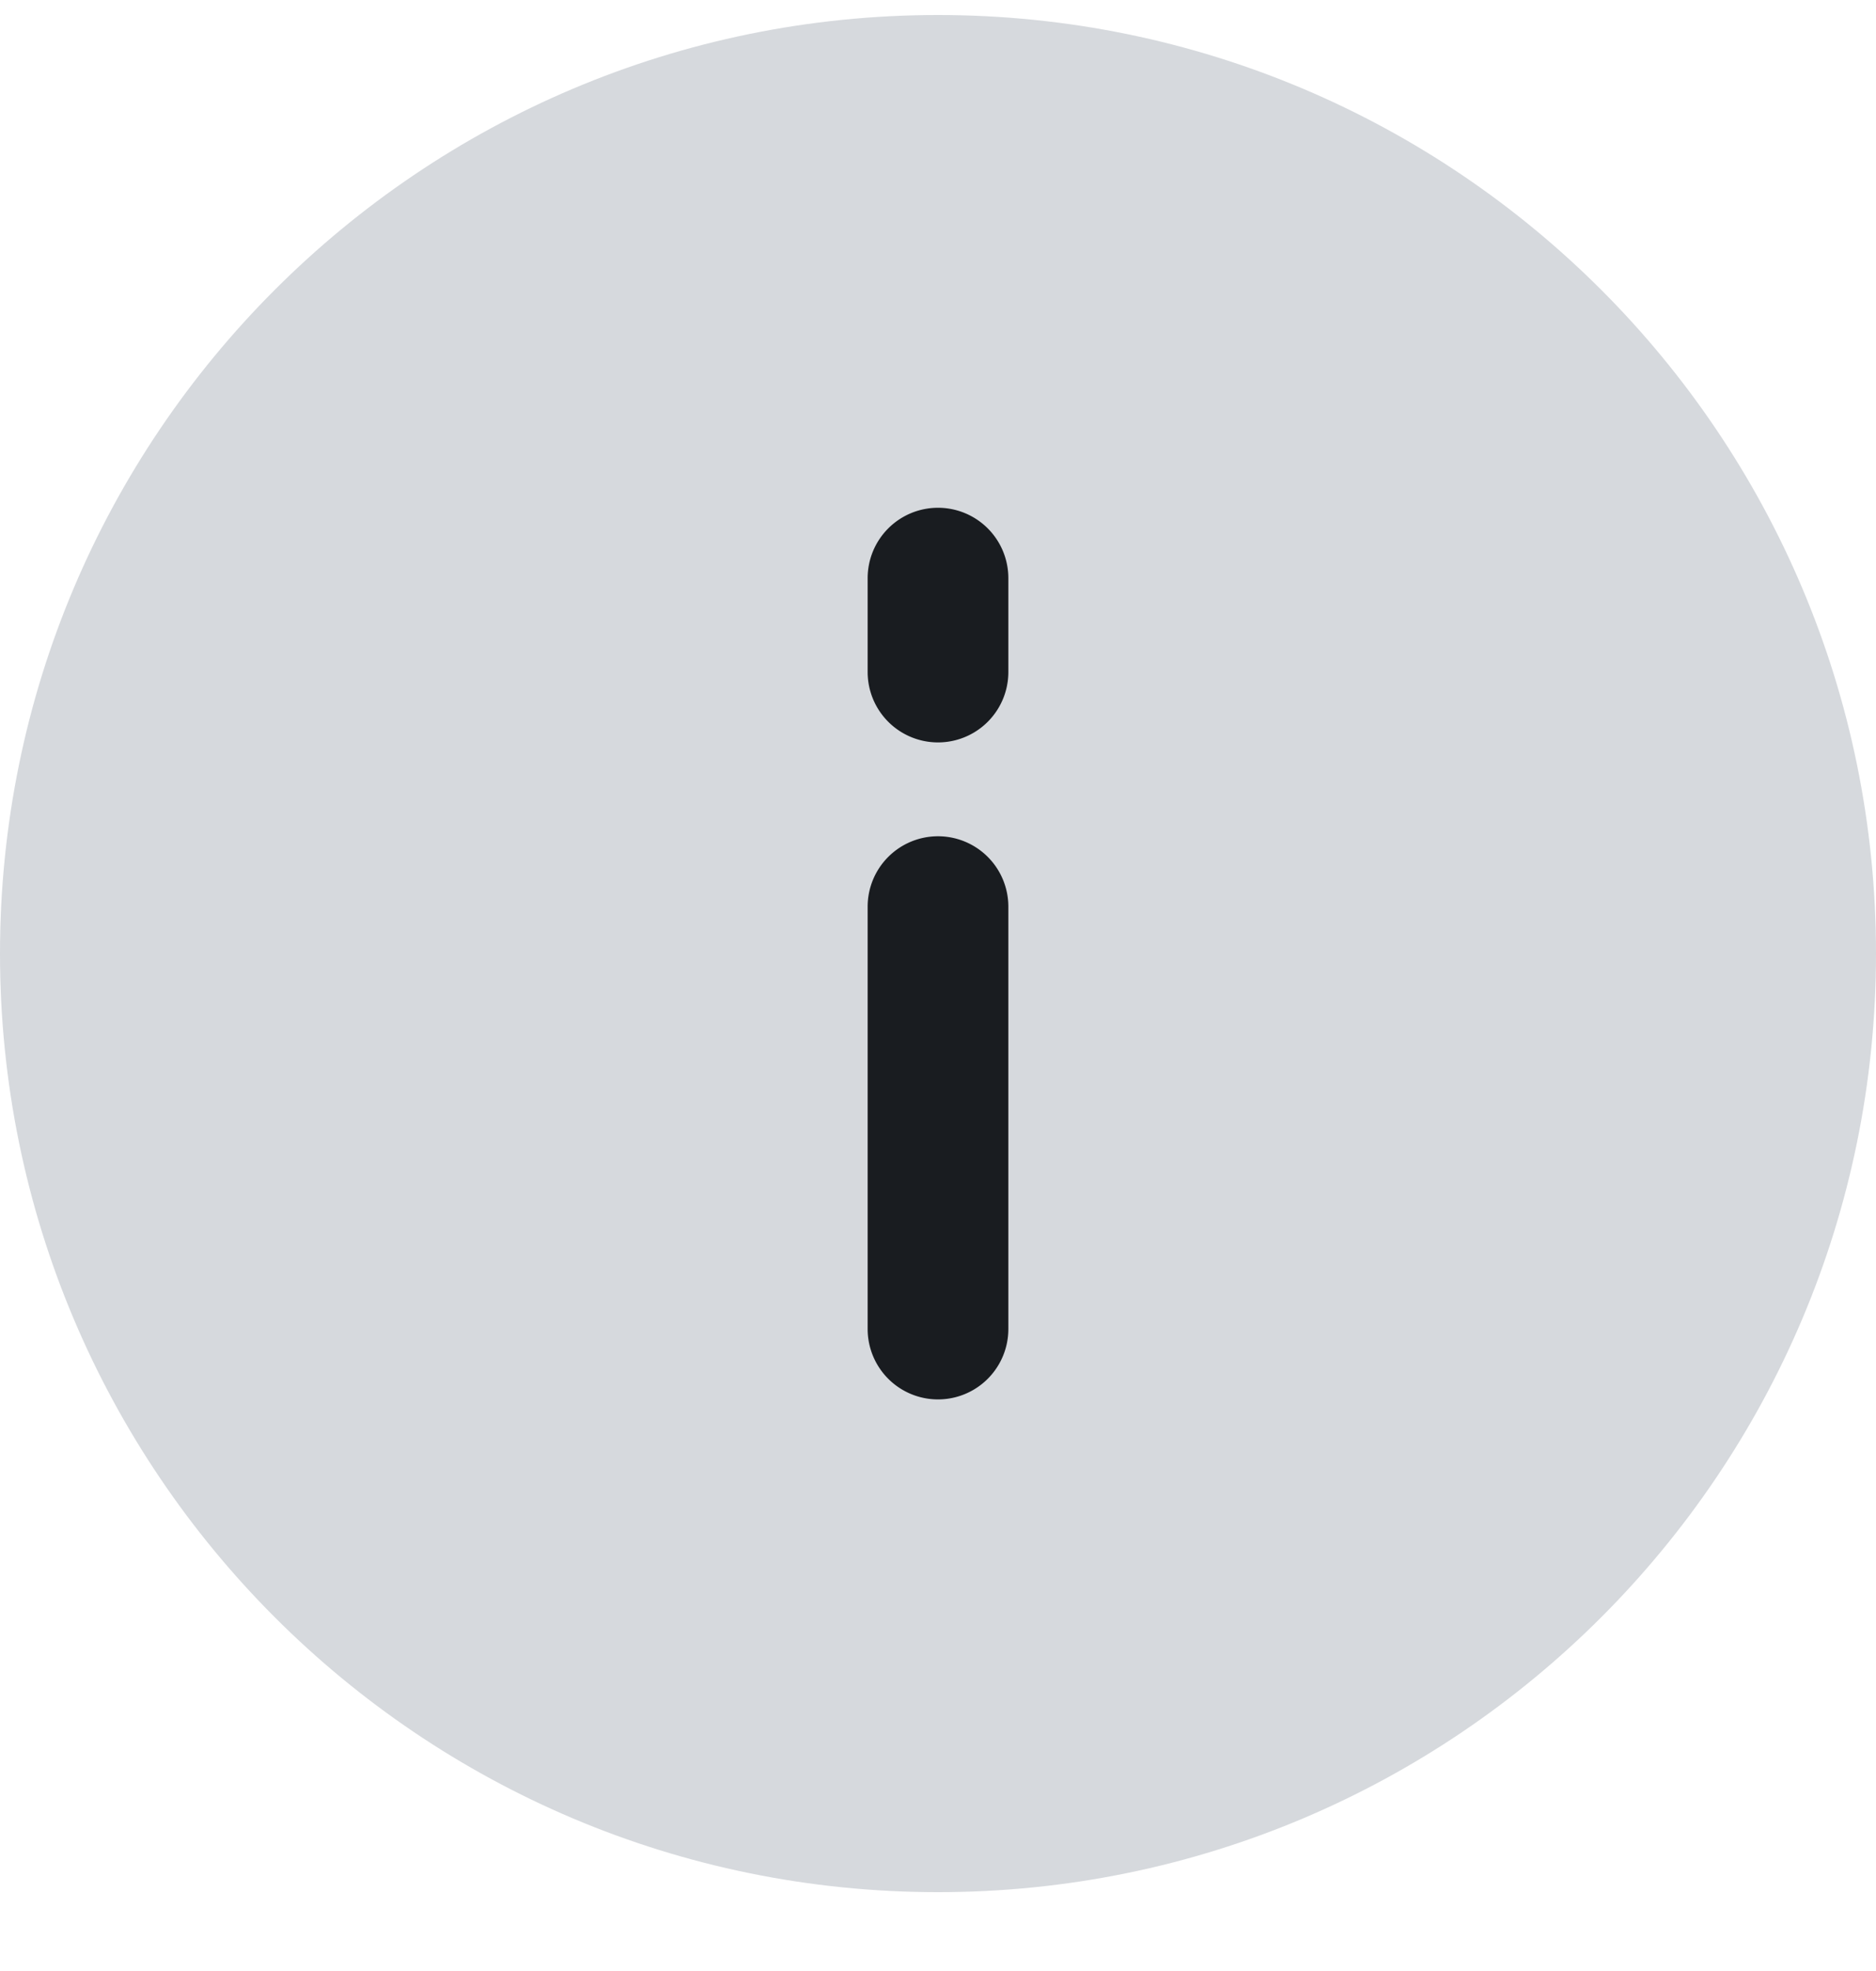 <svg xmlns="http://www.w3.org/2000/svg" width="20" height="21" fill="none"><path fill="#D6D9DD" d="M20 10.16c0 5.522-4.477 10-10 10s-10-4.478-10-10c0-5.524 4.477-10 10-10s10 4.476 10 10Z"/><path fill="#191C20" fill-rule="evenodd" d="M10 5.41a.75.75 0 0 1 .75.75v1a.75.75 0 0 1-1.5 0v-1a.75.75 0 0 1 .75-.75Zm0 3.5a.75.75 0 0 1 .75.75v4.5a.75.75 0 0 1-1.5 0v-4.5a.75.75 0 0 1 .75-.75Z" clip-rule="evenodd"/></svg>